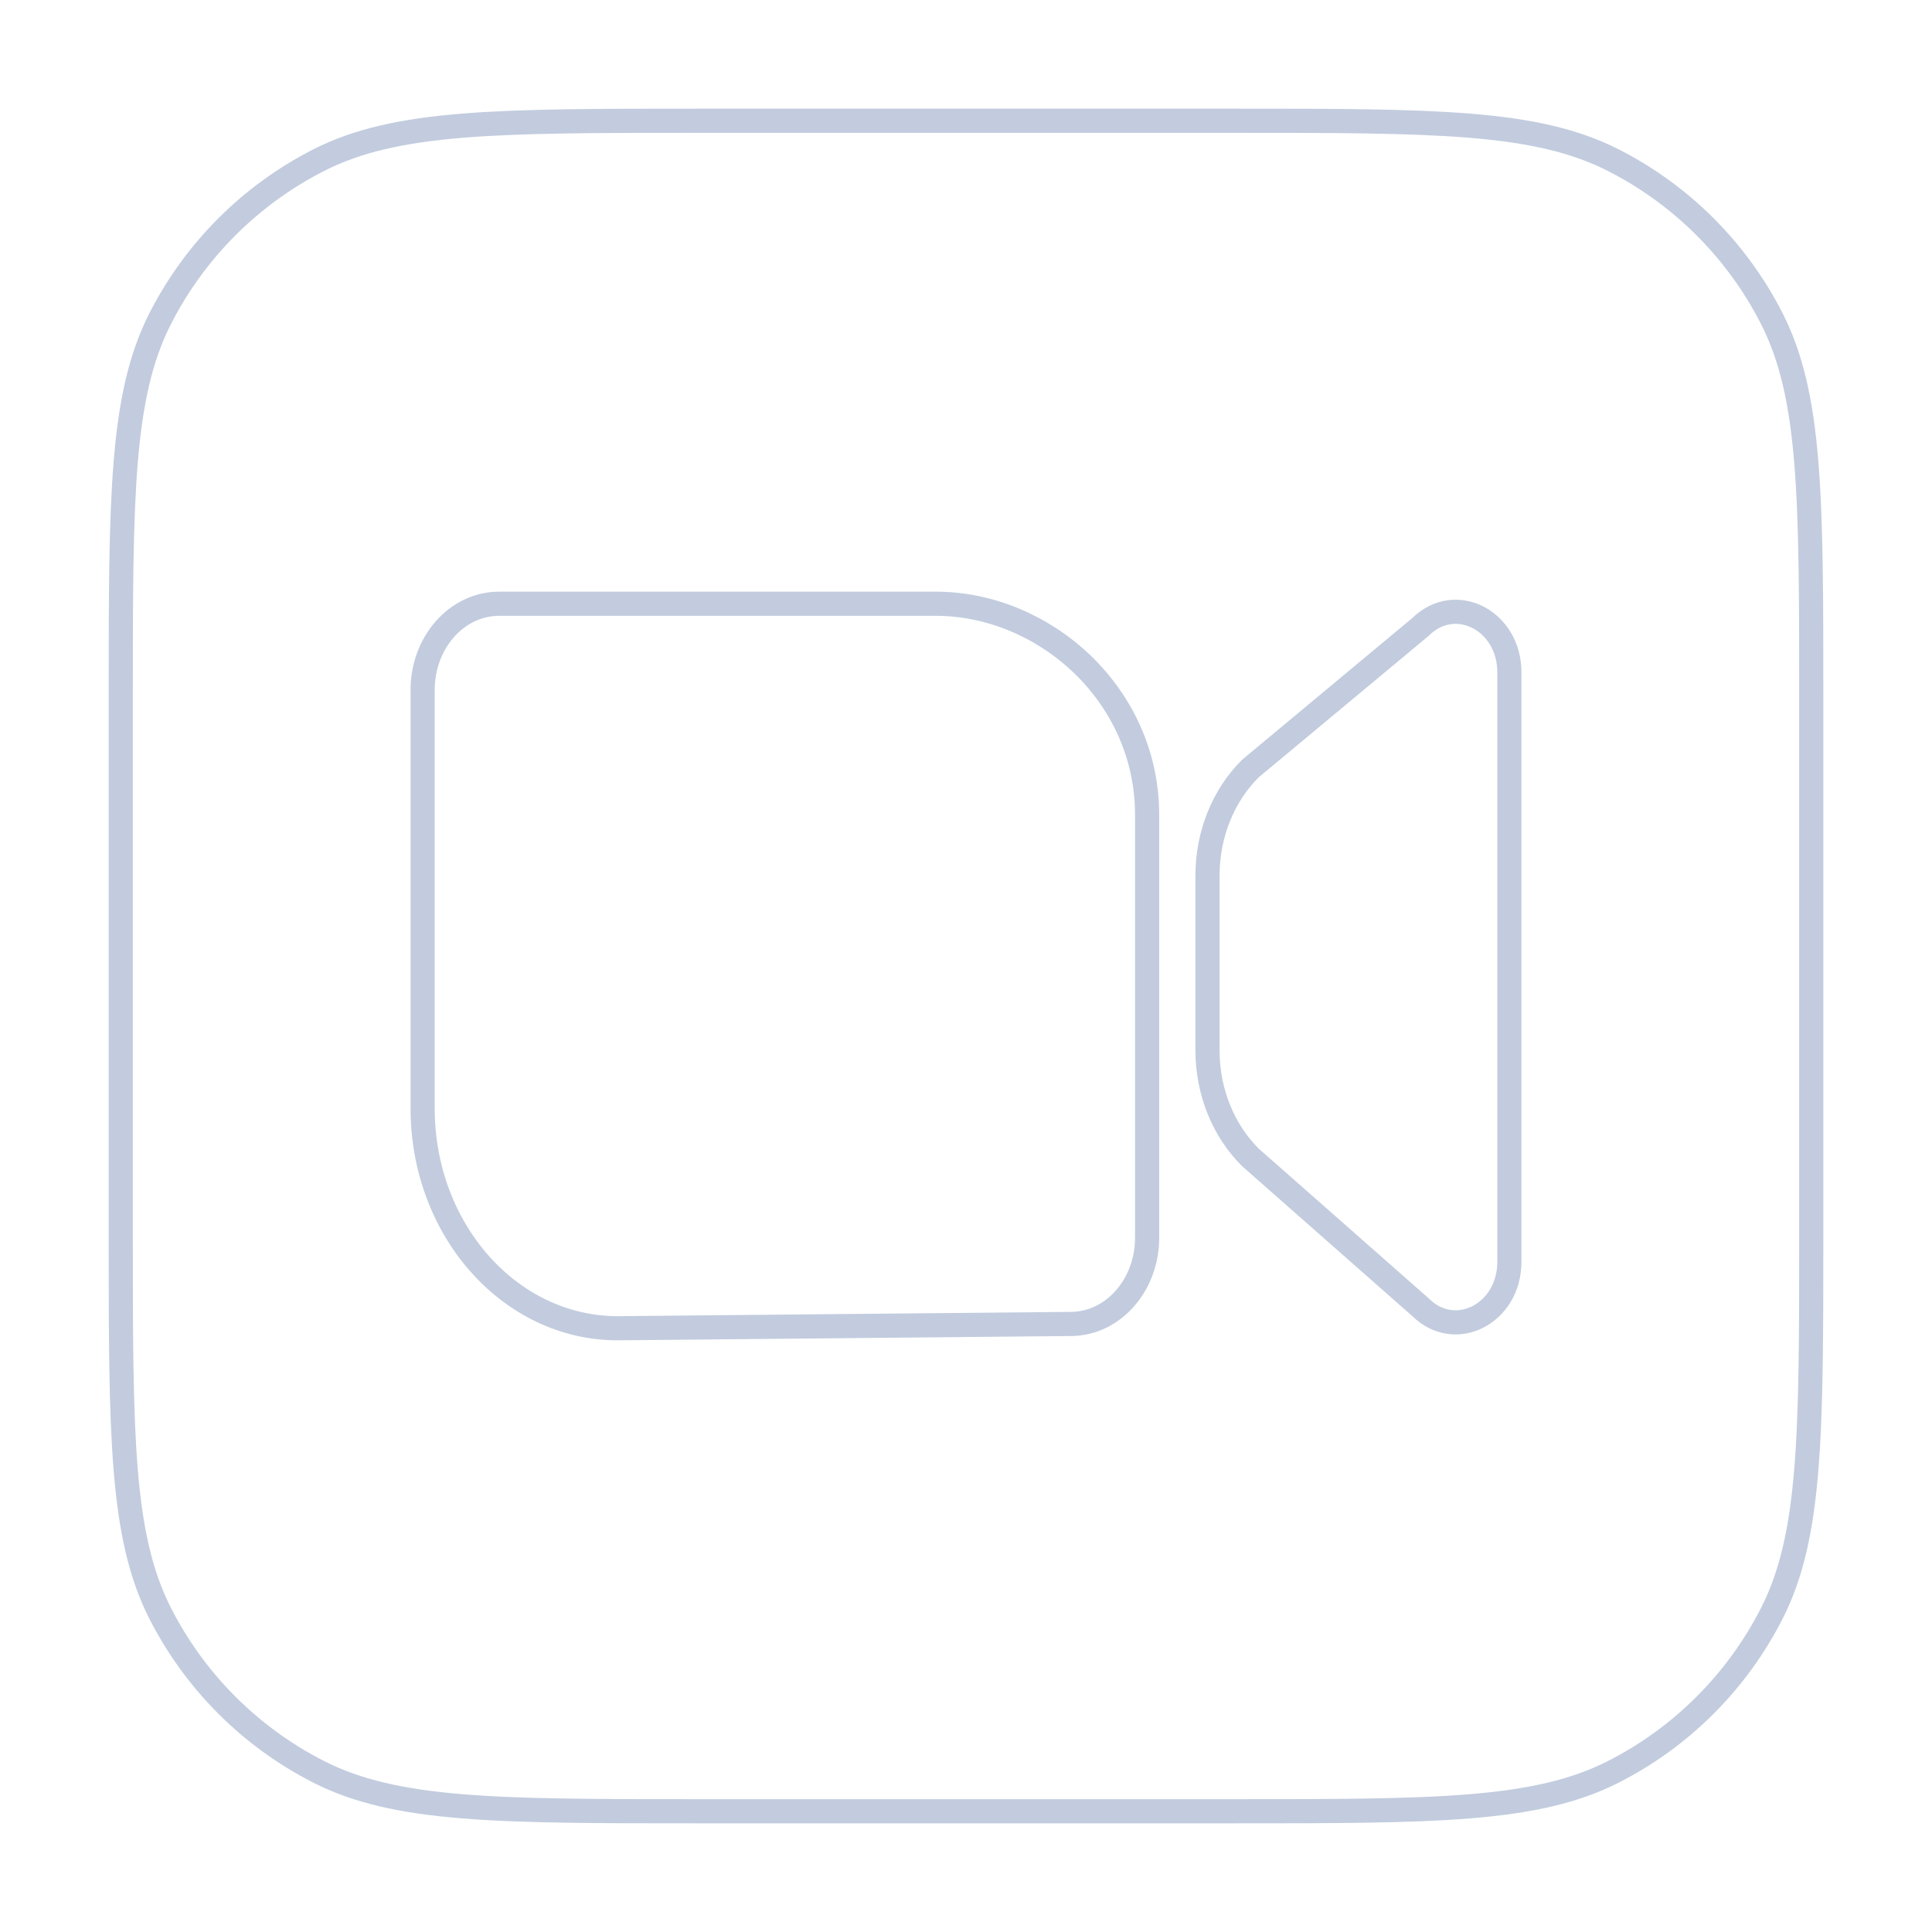 <svg width="80" height="80" viewBox="0 0 80 80" fill="none" xmlns="http://www.w3.org/2000/svg">
  <path d="M29 5H51C59.401 5 63.601 5 66.81 6.635C69.632 8.073 71.927 10.368 73.365 13.19C75 16.399 75 20.599 75 29V51C75 59.401 75 63.601 73.365 66.81C71.927 69.632 69.632 71.927 66.81 73.365C63.601 75 59.401 75 51 75H29C20.599 75 16.399 75 13.19 73.365C10.368 71.927 8.073 69.632 6.635 66.81C5 63.601 5 59.401 5 51V29C5 20.599 5 16.399 6.635 13.19C8.073 10.368 10.368 8.073 13.19 6.635C16.399 5 20.599 5 29 5Z" stroke="#C2CCDE" stroke-linecap="round" stroke-linejoin="round" />
  <path d="M20.667 25C18.918 25 17.5 26.599 17.5 28.571V45.893C17.5 50.923 21.115 55 25.575 55L44.333 54.822C46.082 54.822 47.5 53.222 47.5 51.25V33.75C47.5 28.72 43.21 25 38.75 25L20.667 25Z" stroke="#C2CCDE" stroke-linecap="round" stroke-linejoin="round" />
  <path d="M51.781 31.819C50.649 32.938 50 34.553 50 36.25V43.498C50 45.196 50.649 46.81 51.781 47.929L58.822 54.131C60.255 55.548 62.5 54.4 62.5 52.251V27.838C62.5 25.689 60.255 24.541 58.822 25.958L51.781 31.819Z" stroke="#C2CCDE" stroke-linecap="round" stroke-linejoin="round" />
</svg>